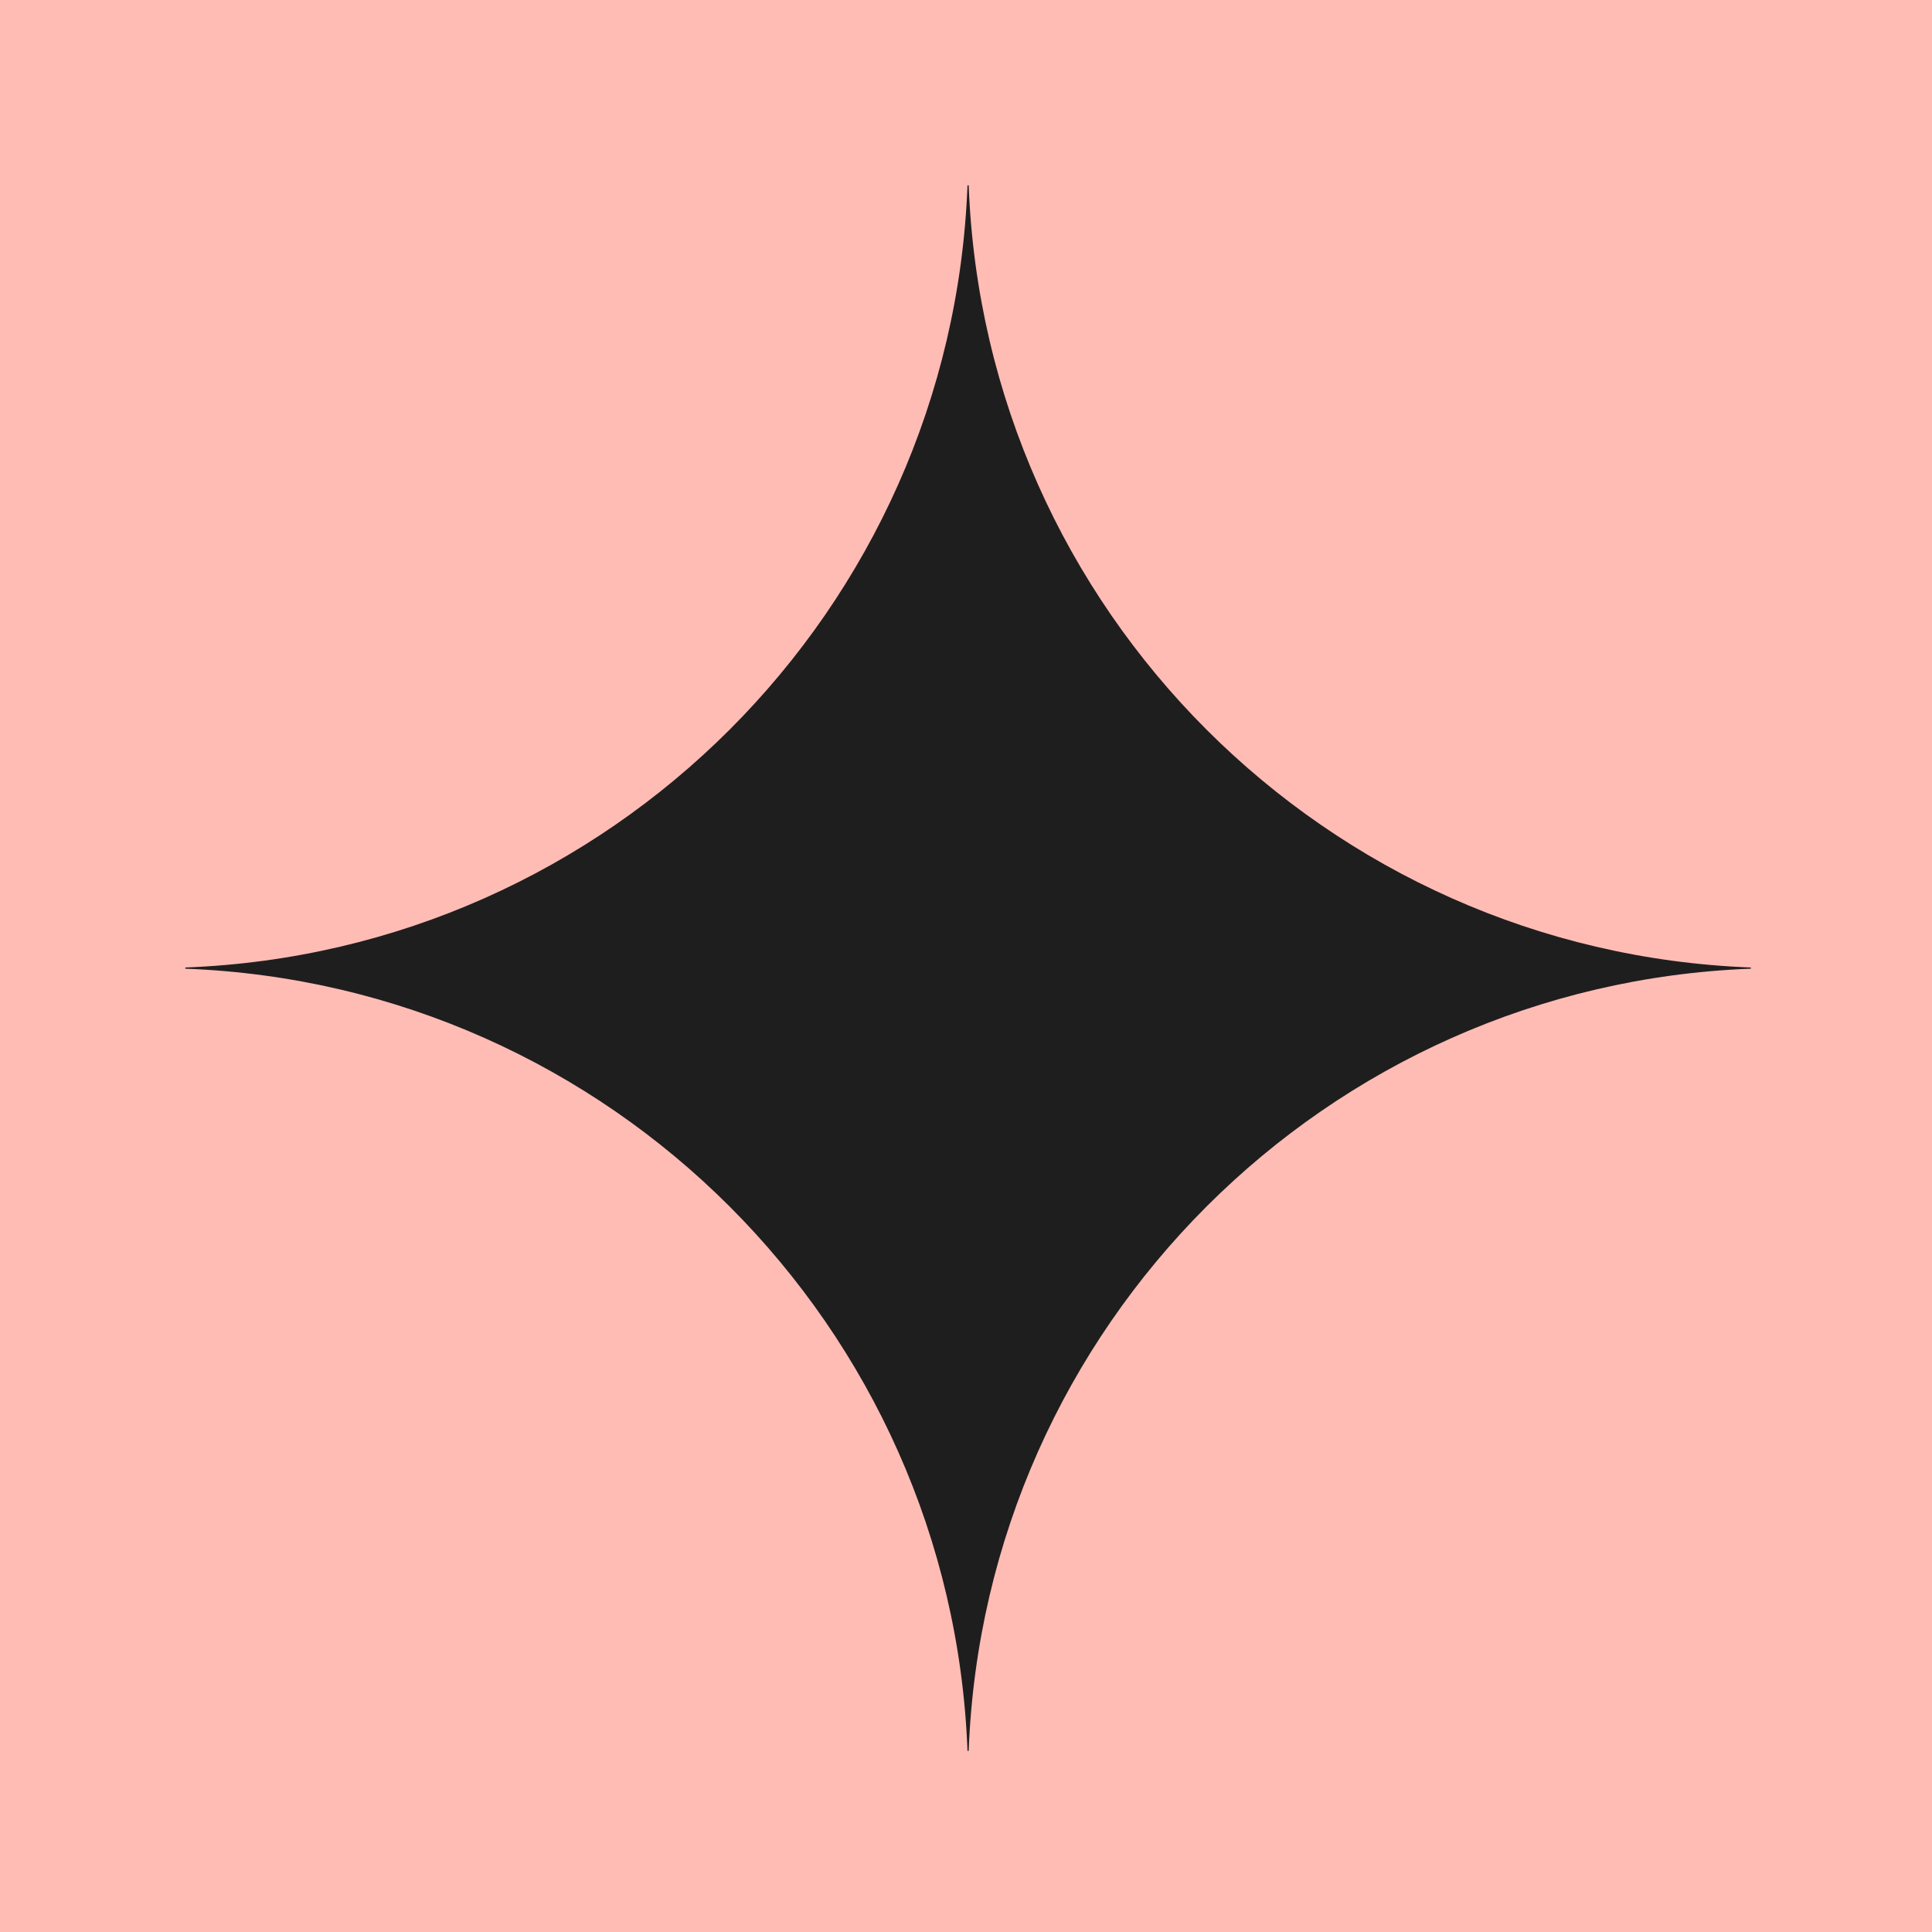 <svg width="256" height="256" viewBox="0 0 256 256" fill="none" xmlns="http://www.w3.org/2000/svg">
<rect width="256" height="256" fill="#FFBCB5"/>
<path fill-rule="evenodd" clip-rule="evenodd" d="M128.198 24.553H128.355C130.483 80.83 175.723 126.07 232 128.198V128.355C175.723 130.483 130.483 175.723 128.355 232H128.198C126.07 175.723 80.83 130.483 24.553 128.355V128.198C80.83 126.07 126.07 80.83 128.198 24.553Z" fill="#1F1E1E"/>
</svg>
